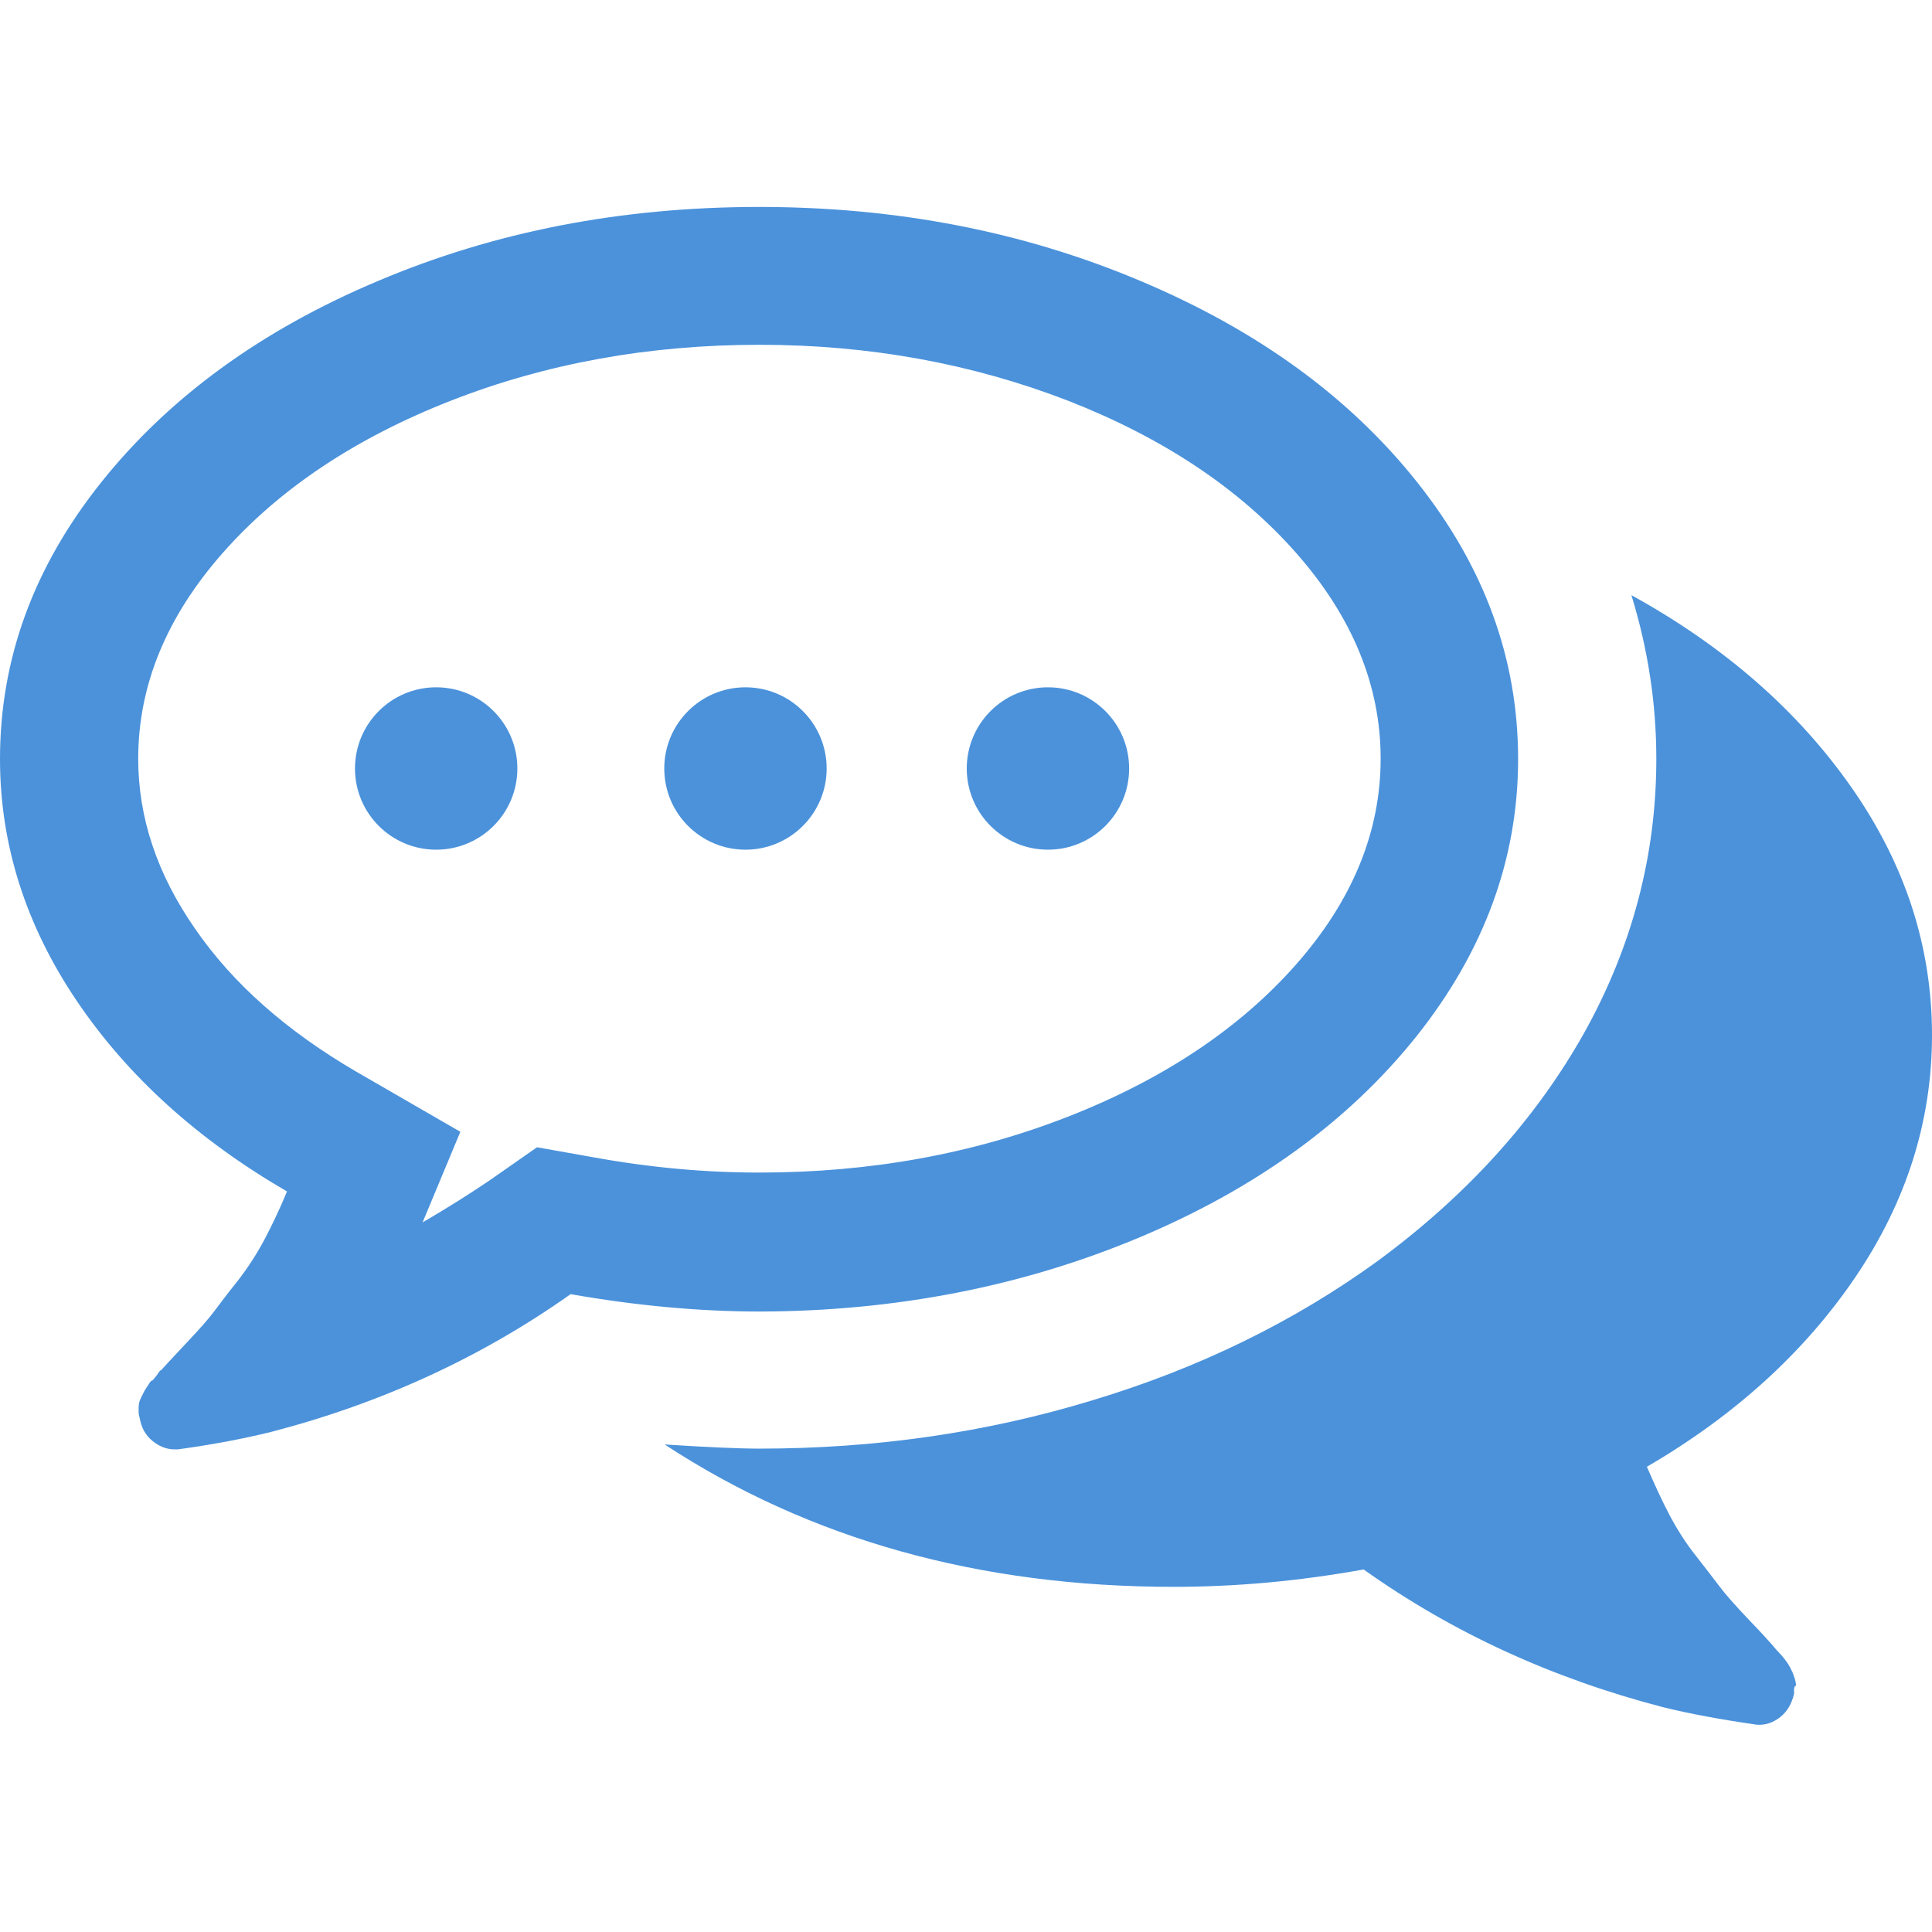 <?xml version="1.0" encoding="utf-8"?>
<!-- Generator: Adobe Illustrator 24.0.1, SVG Export Plug-In . SVG Version: 6.00 Build 0)  -->
<svg version="1.1" id="Capa_1" xmlns="http://www.w3.org/2000/svg" xmlns:xlink="http://www.w3.org/1999/xlink" x="0px" y="0px"
	 viewBox="0 0 511.6 511.6" style="enable-background:new 0 0 511.6 511.6;" xml:space="preserve">
<style type="text/css">
	.st0{fill:#4B92DB;}
</style>
<g>
	<g>
		<path class="st0" d="M301.9,327.6c30.9-13,55.3-30.8,73.2-53.2c17.9-22.5,26.9-47,26.9-73.4c0-26.5-8.9-50.9-26.8-73.4
			S332.9,87.4,302,74.4c-31-13.1-64.6-19.6-101-19.6s-70,6.5-100.9,19.6c-30.9,13-55.3,30.8-73.2,53.2C8.9,150.1,0,174.5,0,201
			c0,22.6,6.8,44,20.3,64s32.1,36.8,55.7,50.5c-1.9,4.6-3.9,8.8-5.9,12.6c-2,3.8-4.4,7.5-7.1,11c-2.8,3.5-4.9,6.3-6.4,8.3
			s-4,4.8-7.4,8.4s-5.6,6-6.6,7.1c0-0.2-0.4,0.2-1.1,1.3c-0.8,1-1.2,1.5-1.3,1.4s-0.5,0.4-1.1,1.4c-0.7,1-1,1.6-1,1.6l-0.7,1.4
			c-0.3,0.6-0.5,1.1-0.6,1.7s-0.1,1.2-0.1,1.9s0.1,1.3,0.3,1.9c0.4,2.5,1.5,4.5,3.3,6s3.8,2.3,5.9,2.3h0.9
			c9.5-1.3,17.7-2.9,24.6-4.6c29.3-7.6,55.8-19.8,79.4-36.5c17.1,3,33.9,4.6,50.2,4.6C237.3,347.2,271,340.6,301.9,327.6z
			 M142.2,303.8l-12.6,8.8c-5.3,3.6-11.2,7.3-17.7,11.1l10-24l-27.7-16C75.9,273,61.7,260.5,51.7,246
			c-10.1-14.5-15.1-29.5-15.1-45.1c0-19.4,7.5-37.6,22.4-54.5s35.1-30.4,60.4-40.3s52.5-14.8,81.7-14.8s56.3,5,81.7,14.8
			c25.3,9.9,45.4,23.3,60.4,40.3c14.9,16.9,22.4,35.1,22.4,54.5s-7.5,37.6-22.4,54.5s-35.1,30.4-60.4,40.3s-52.5,14.8-81.7,14.8
			c-14.3,0-28.8-1.3-43.7-4L142.2,303.8z"/>
		<path class="st0" d="M491.3,338.2c13.5-19.9,20.3-41.3,20.3-64.1c0-23.4-7.1-45.3-21.4-65.7s-33.7-37.3-58.2-50.8
			c4.4,14.3,6.6,28.7,6.6,43.4c0,25.5-6.4,49.7-19.1,72.5c-12.8,22.8-31,43-54.8,60.5c-22.1,16-47.2,28.3-75.4,36.8
			c-28.2,8.6-57.6,12.8-88.2,12.8c-5.7,0-14.1-0.4-25.1-1.1c38.3,25.1,83.2,37.7,134.8,37.7c16.4,0,33.1-1.5,50.3-4.6
			c23.6,16.8,50.1,28.9,79.4,36.5c6.9,1.7,15,3.2,24.6,4.6c2.3,0.2,4.4-0.5,6.3-2s3.1-3.6,3.7-6.3c-0.1-1.1,0-1.8,0.3-1.9
			s0.2-0.7-0.1-1.9c-0.4-1.1-0.6-1.7-0.6-1.7l-0.7-1.4c-0.2-0.4-0.5-0.9-1-1.6s-0.9-1.1-1.1-1.4c-0.3-0.3-0.7-0.8-1.3-1.4
			c-0.6-0.7-1-1.1-1.1-1.3c-1-1.1-3.1-3.5-6.6-7.1c-3.4-3.6-5.9-6.4-7.4-8.4s-3.7-4.8-6.4-8.3c-2.8-3.5-5.1-7.2-7.1-11
			s-3.9-8-5.9-12.6C459.3,374.9,477.8,358.1,491.3,338.2z"/>
		<circle class="st0" cx="115.5" cy="203.5" r="21.5"/>
		<circle class="st0" cx="277.5" cy="203.5" r="21.5"/>
		<circle class="st0" cx="197.4" cy="203.5" r="21.5"/>
	</g>
</g>
</svg>
